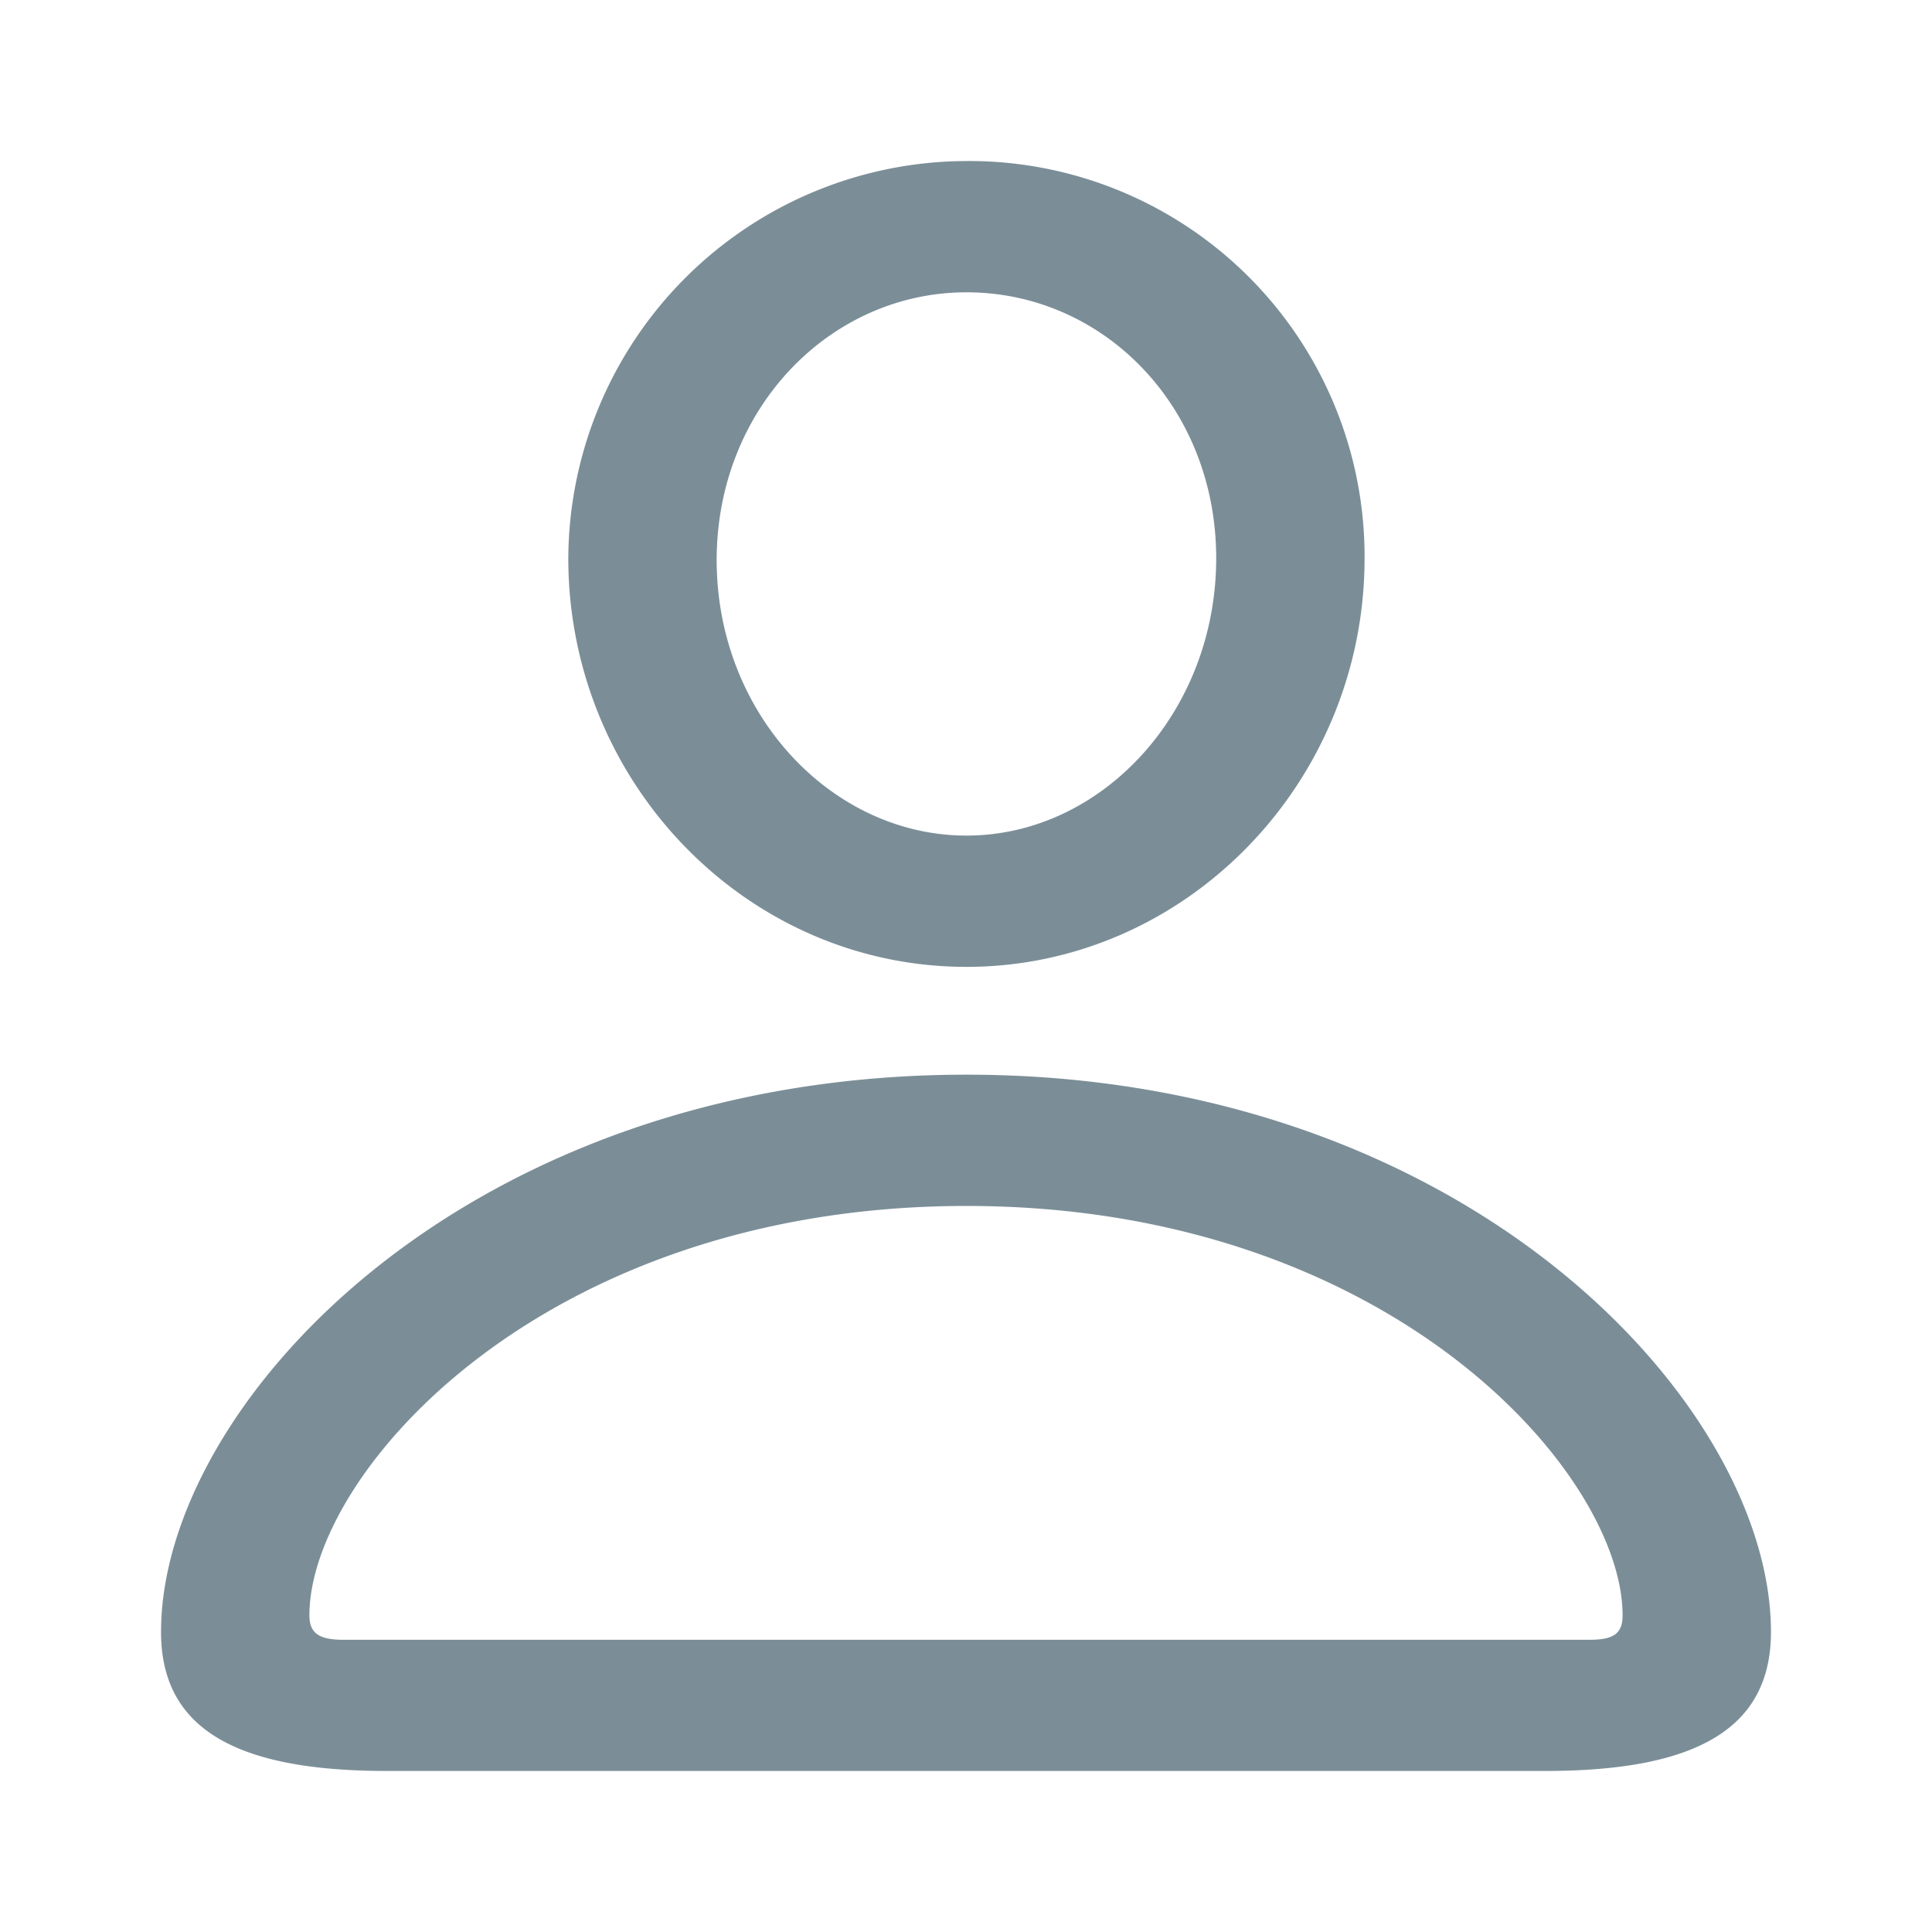 <svg width="20" height="20" viewBox="0 0 20 20" fill="none" xmlns="http://www.w3.org/2000/svg">
    <path fill-rule="evenodd" clip-rule="evenodd" d="M10.005 10.009c2.27 0 4.121-1.908 4.121-4.23a4.094 4.094 0 00-4.121-4.112 4.133 4.133 0 00-4.122 4.13c.01 2.313 1.851 4.212 4.122 4.212zm0-1.359c-1.393 0-2.586-1.26-2.586-2.853 0-1.566 1.174-2.771 2.586-2.771 1.421 0 2.585 1.187 2.585 2.753 0 1.593-1.183 2.871-2.585 2.871zm5.991 9.683c1.584 0 2.337-.45 2.337-1.44 0-2.357-3.157-5.768-8.328-5.768-5.18 0-8.338 3.41-8.338 5.768 0 .99.753 1.44 2.337 1.44h11.992zm.458-1.358H3.556c-.248 0-.353-.064-.353-.253 0-1.475 2.423-4.238 6.802-4.238 4.37 0 6.792 2.763 6.792 4.239 0 .189-.095.252-.343.252z" fill="#7B8E98"/>
</svg>
